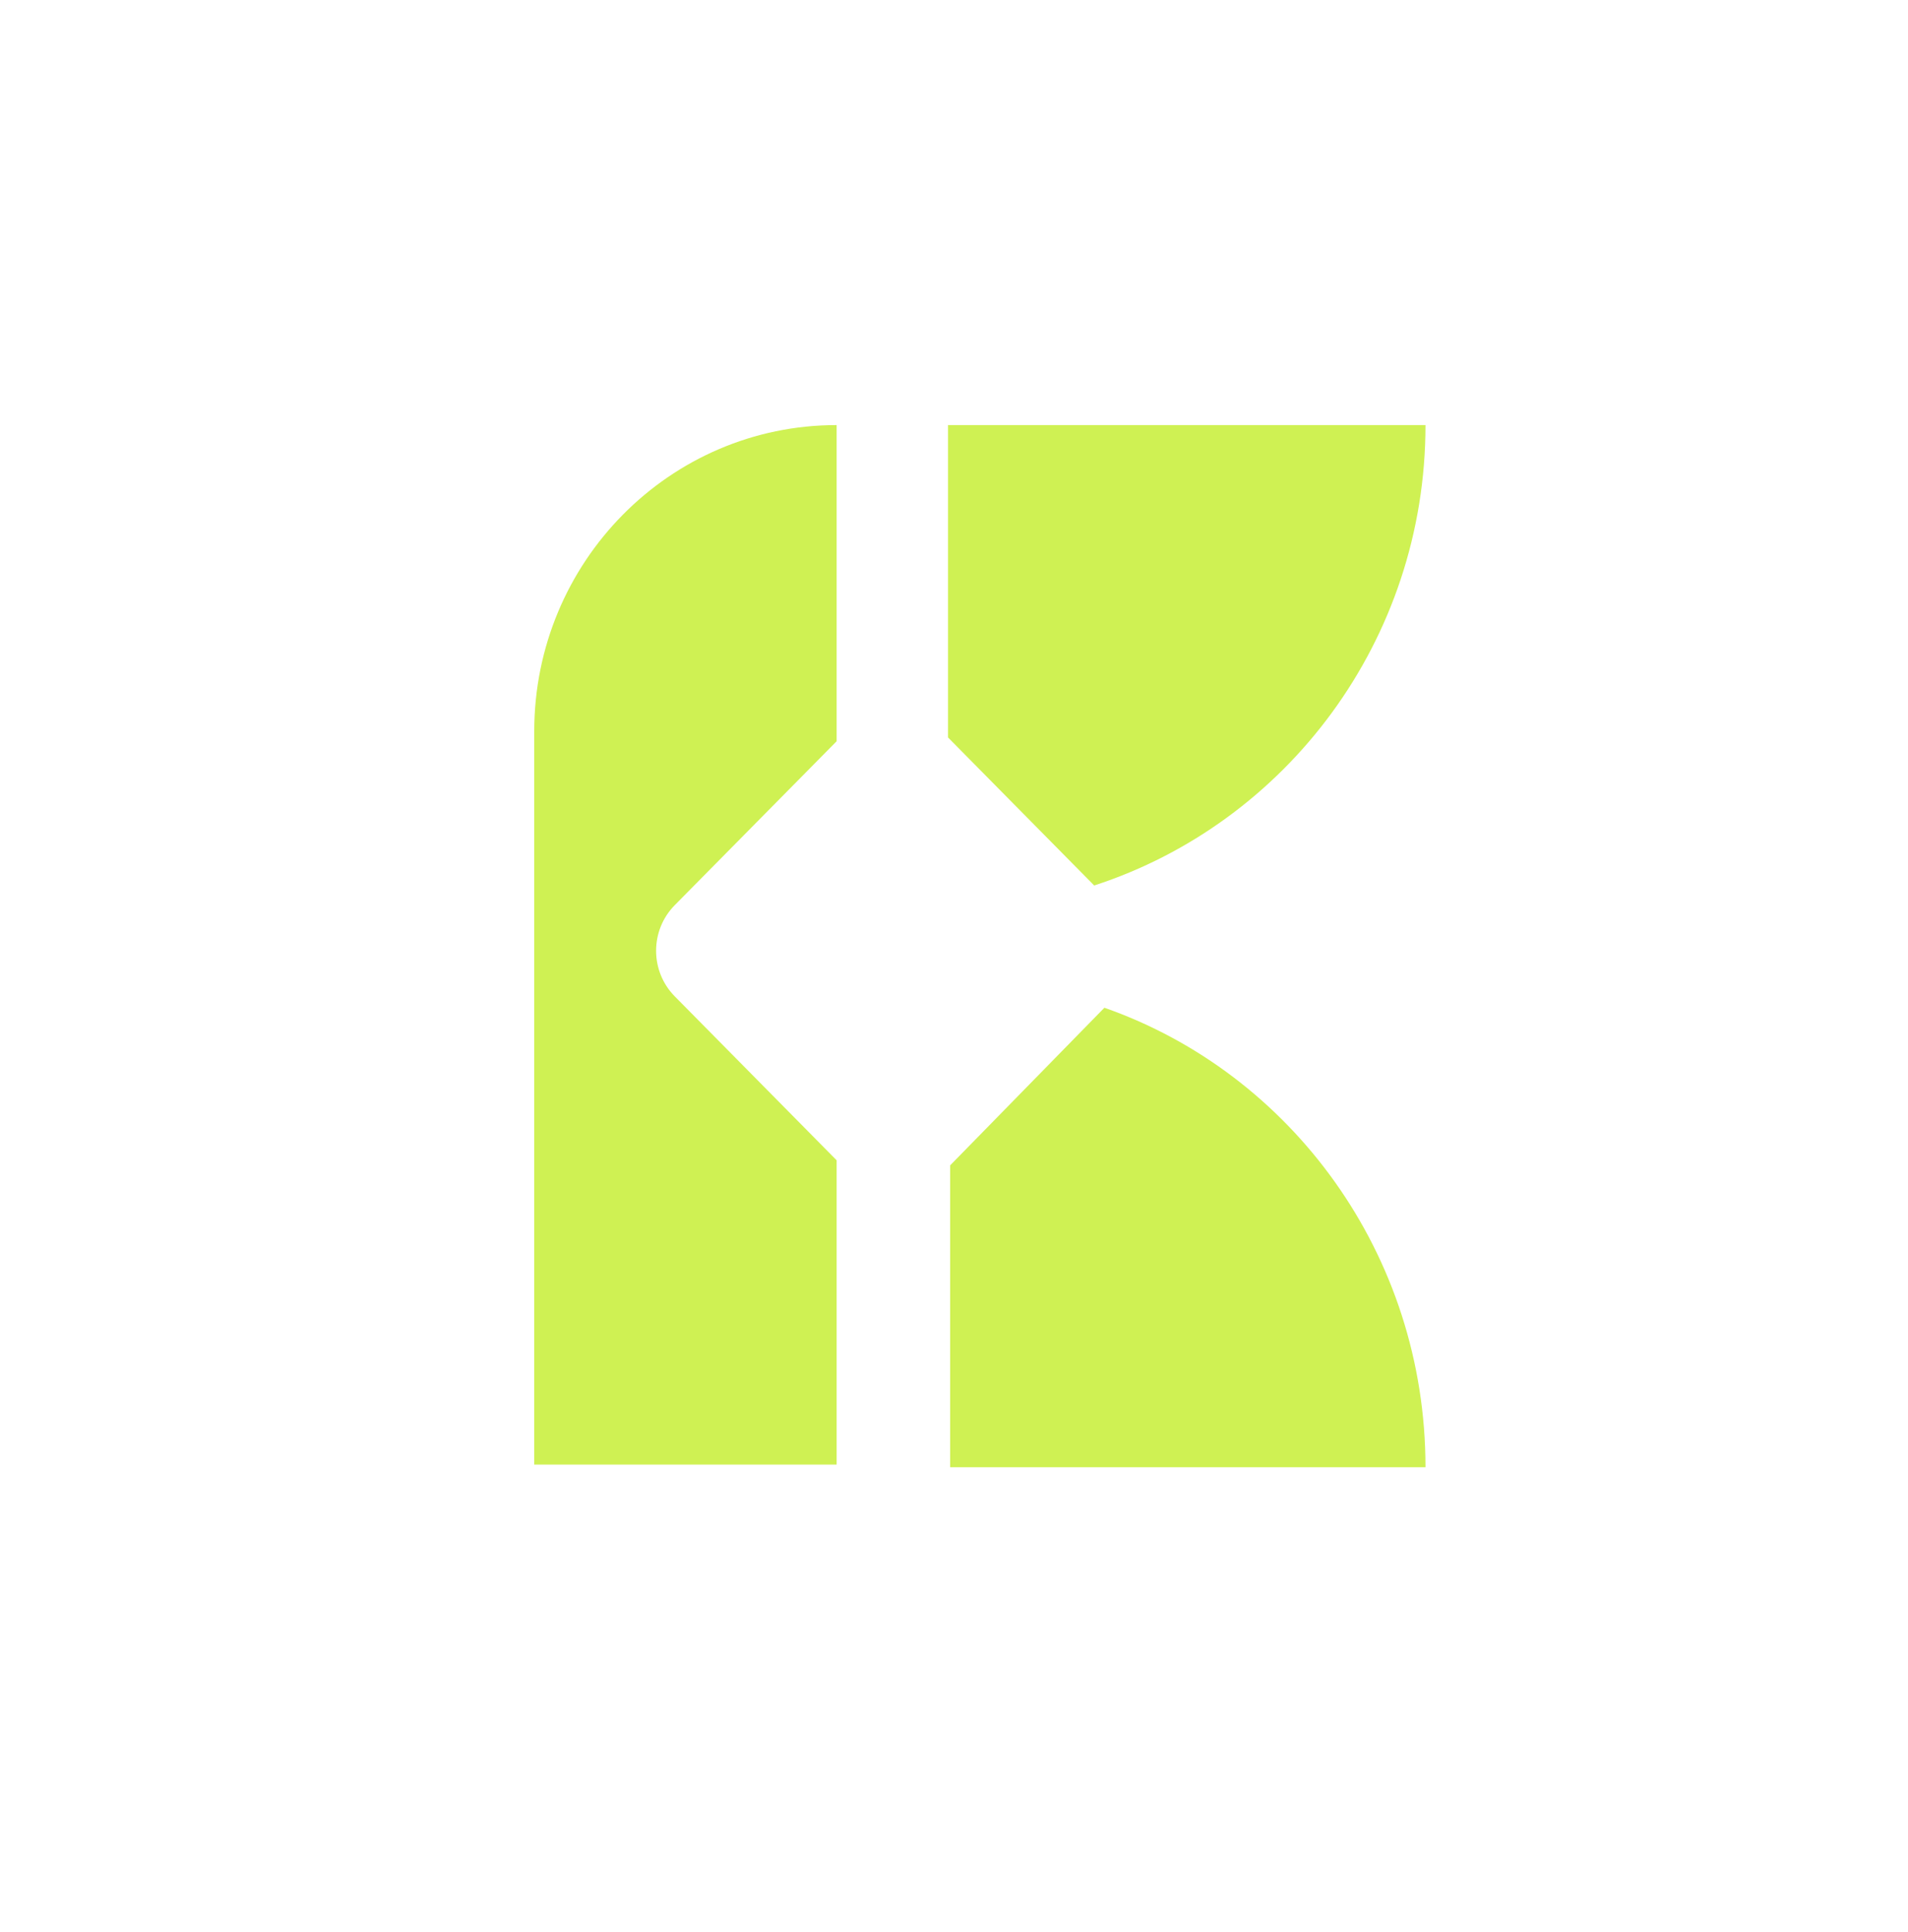 <svg width="80" height="81" viewBox="0 0 80 81" fill="none" xmlns="http://www.w3.org/2000/svg">
<path fill-rule="evenodd" clip-rule="evenodd" d="M35.079 17.82C28.076 17.82 22.4 23.567 22.4 30.657V61.398H35.079V48.641L28.291 41.768C27.249 40.713 27.249 39.002 28.291 37.946L35.079 31.074V17.82Z" fill="#CFF153"/>
<path fill-rule="evenodd" clip-rule="evenodd" d="M59.769 17.82H39.75V30.916L45.879 37.121C53.937 34.5 59.769 26.85 59.769 17.82Z" fill="#CFF153"/>
<path fill-rule="evenodd" clip-rule="evenodd" d="M39.839 48.853V61.508H59.769C59.769 52.577 54.139 44.99 46.306 42.246L39.839 48.853Z" fill="#CFF153"/>
</svg>
